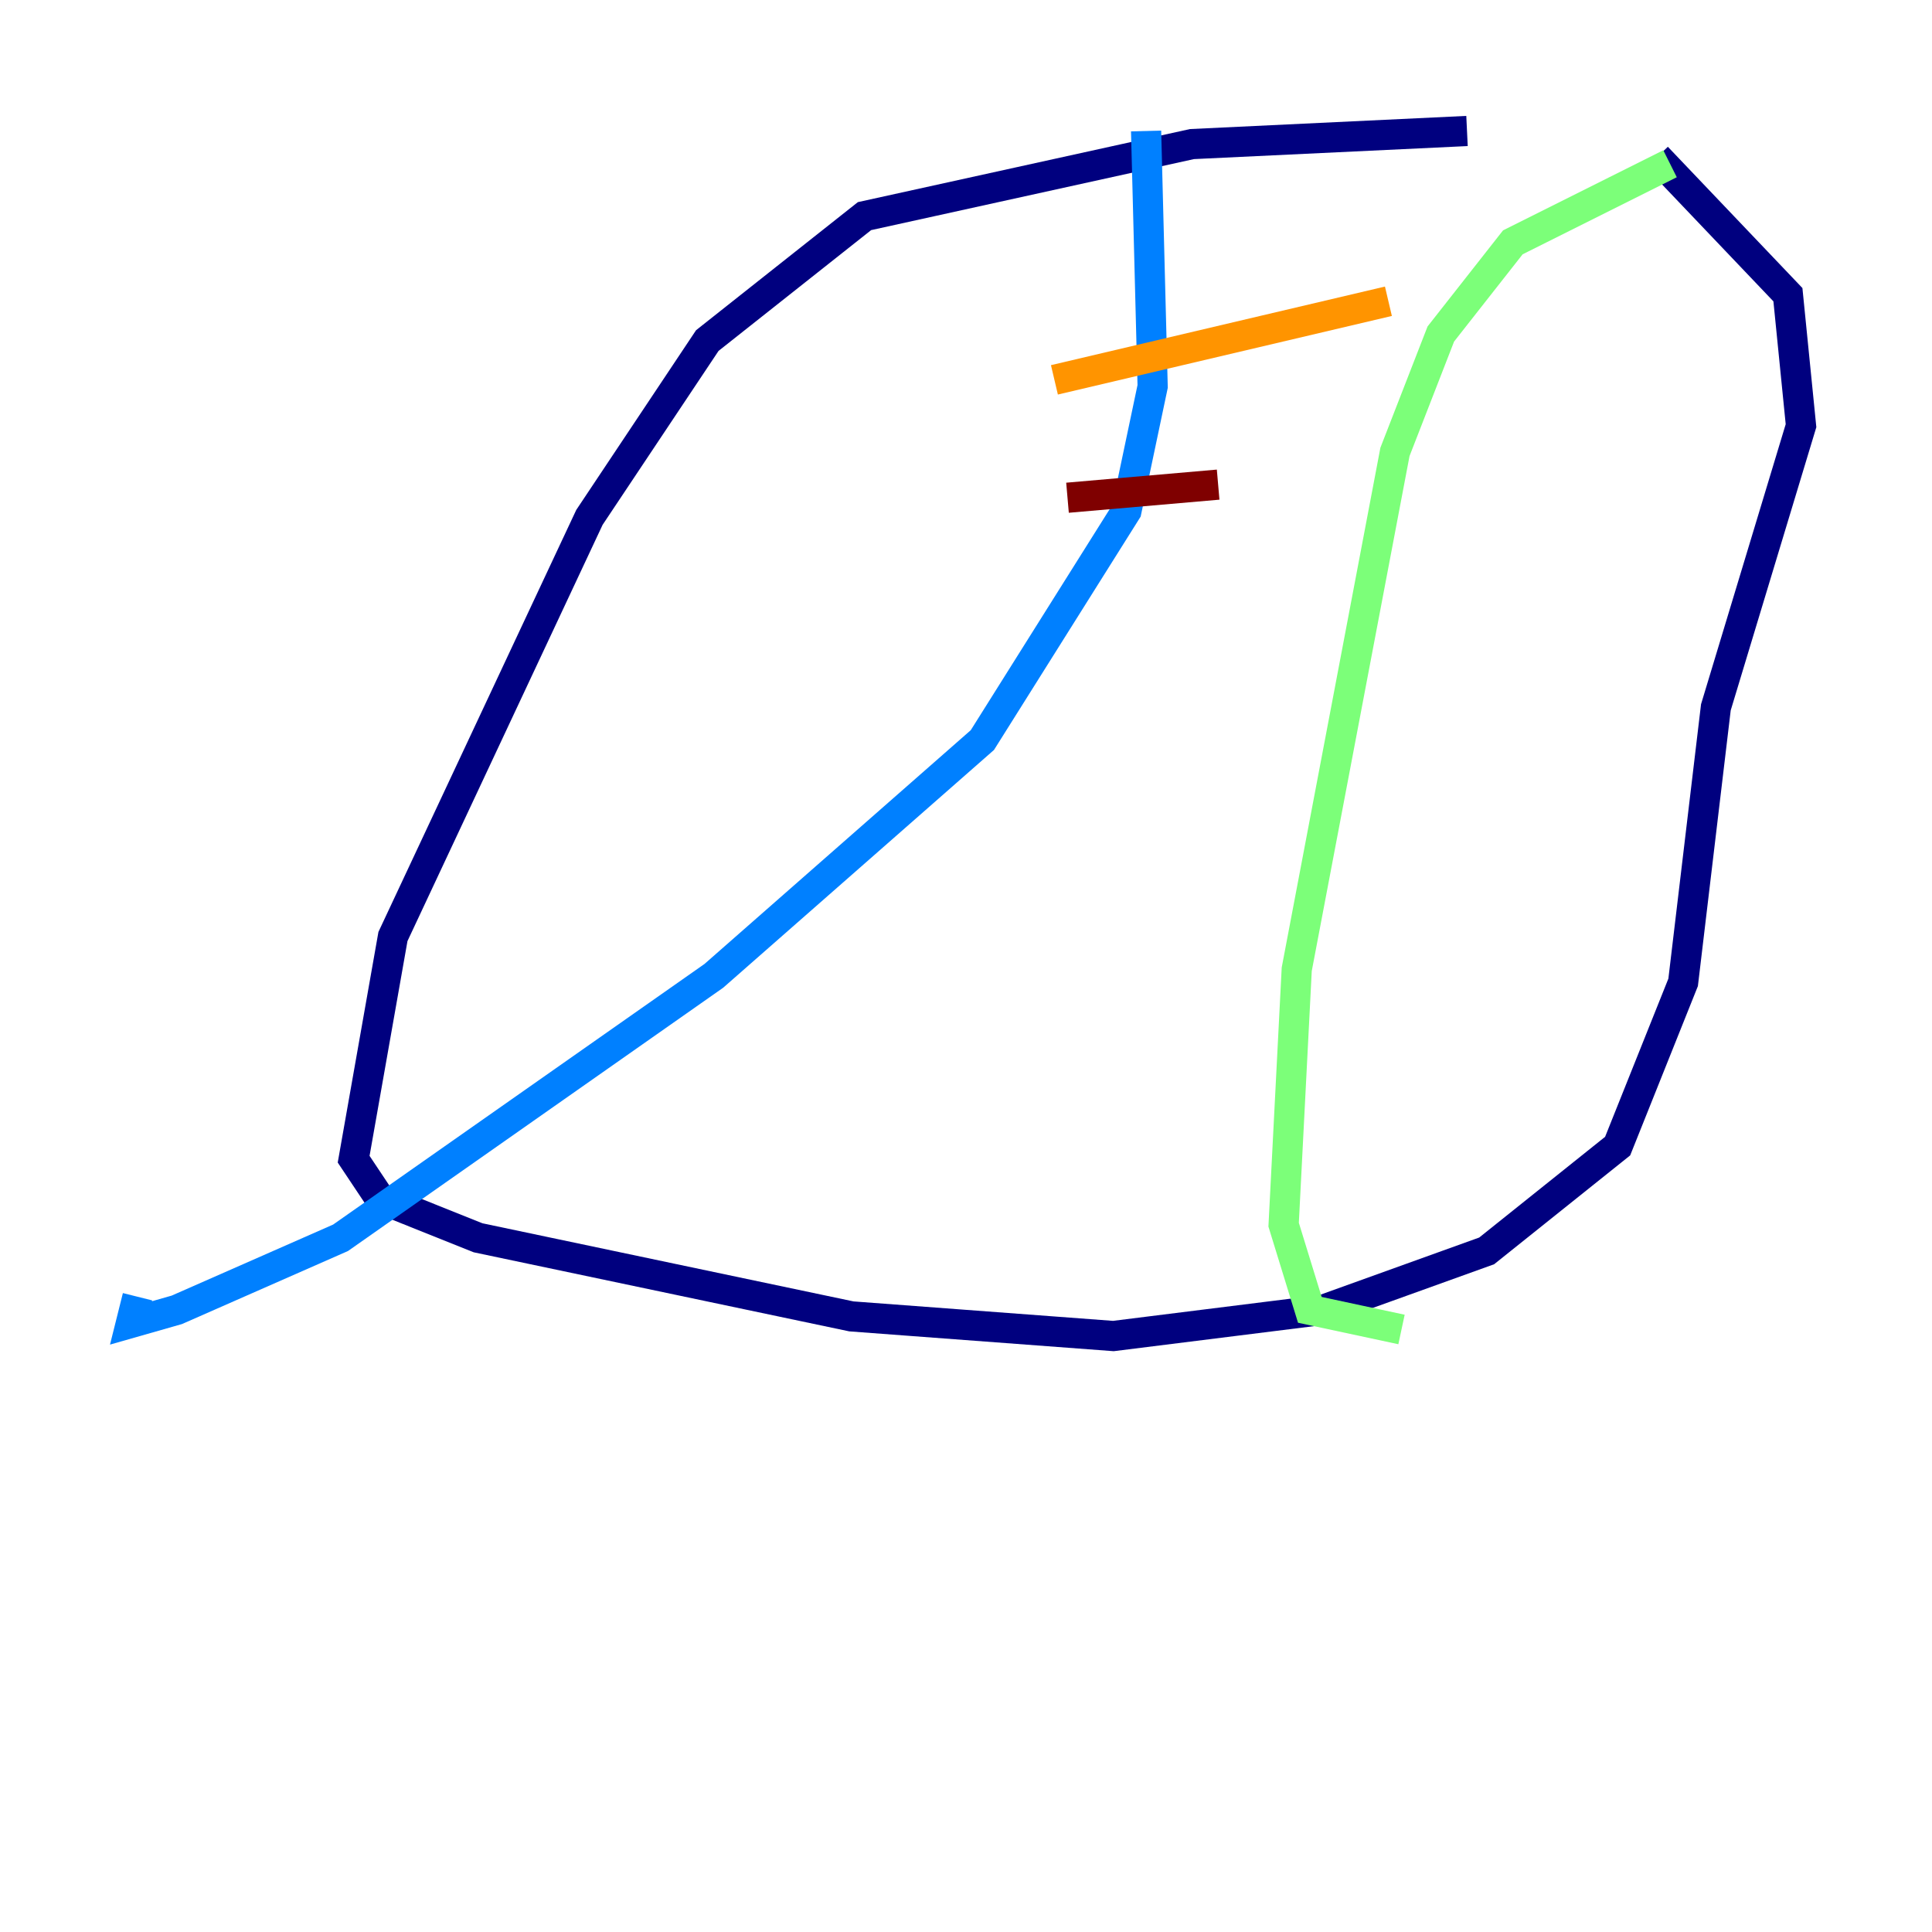 <?xml version="1.0" encoding="utf-8" ?>
<svg baseProfile="tiny" height="128" version="1.2" viewBox="0,0,128,128" width="128" xmlns="http://www.w3.org/2000/svg" xmlns:ev="http://www.w3.org/2001/xml-events" xmlns:xlink="http://www.w3.org/1999/xlink"><defs /><polyline fill="none" points="97.193,8.678 78.969,9.546 57.275,14.319 46.861,22.563 39.051,34.278 26.034,62.047 23.43,76.8 25.166,79.403 31.675,82.007 56.407,87.214 73.763,88.515 87.647,86.78 98.495,82.875 107.173,75.932 111.512,65.085 113.681,46.861 119.322,28.203 118.454,19.525 109.776,10.414" stroke="#00007f" stroke-width="2" /><polyline fill="none" points="75.932,8.678 76.366,25.6 74.63,33.844 65.085,49.031 47.295,64.651 22.563,82.007 11.715,86.78 8.678,87.647 9.112,85.912" stroke="#0080ff" stroke-width="2" /><polyline fill="none" points="110.644,10.848 100.231,16.054 95.458,22.129 92.42,29.939 85.912,64.217 85.044,81.139 86.78,86.78 92.854,88.081" stroke="#7cff79" stroke-width="2" /><polyline fill="none" points="69.858,25.166 91.986,19.959" stroke="#ff9400" stroke-width="2" /><polyline fill="none" points="70.725,32.976 80.705,32.108" stroke="#7f0000" stroke-width="2" /></svg>